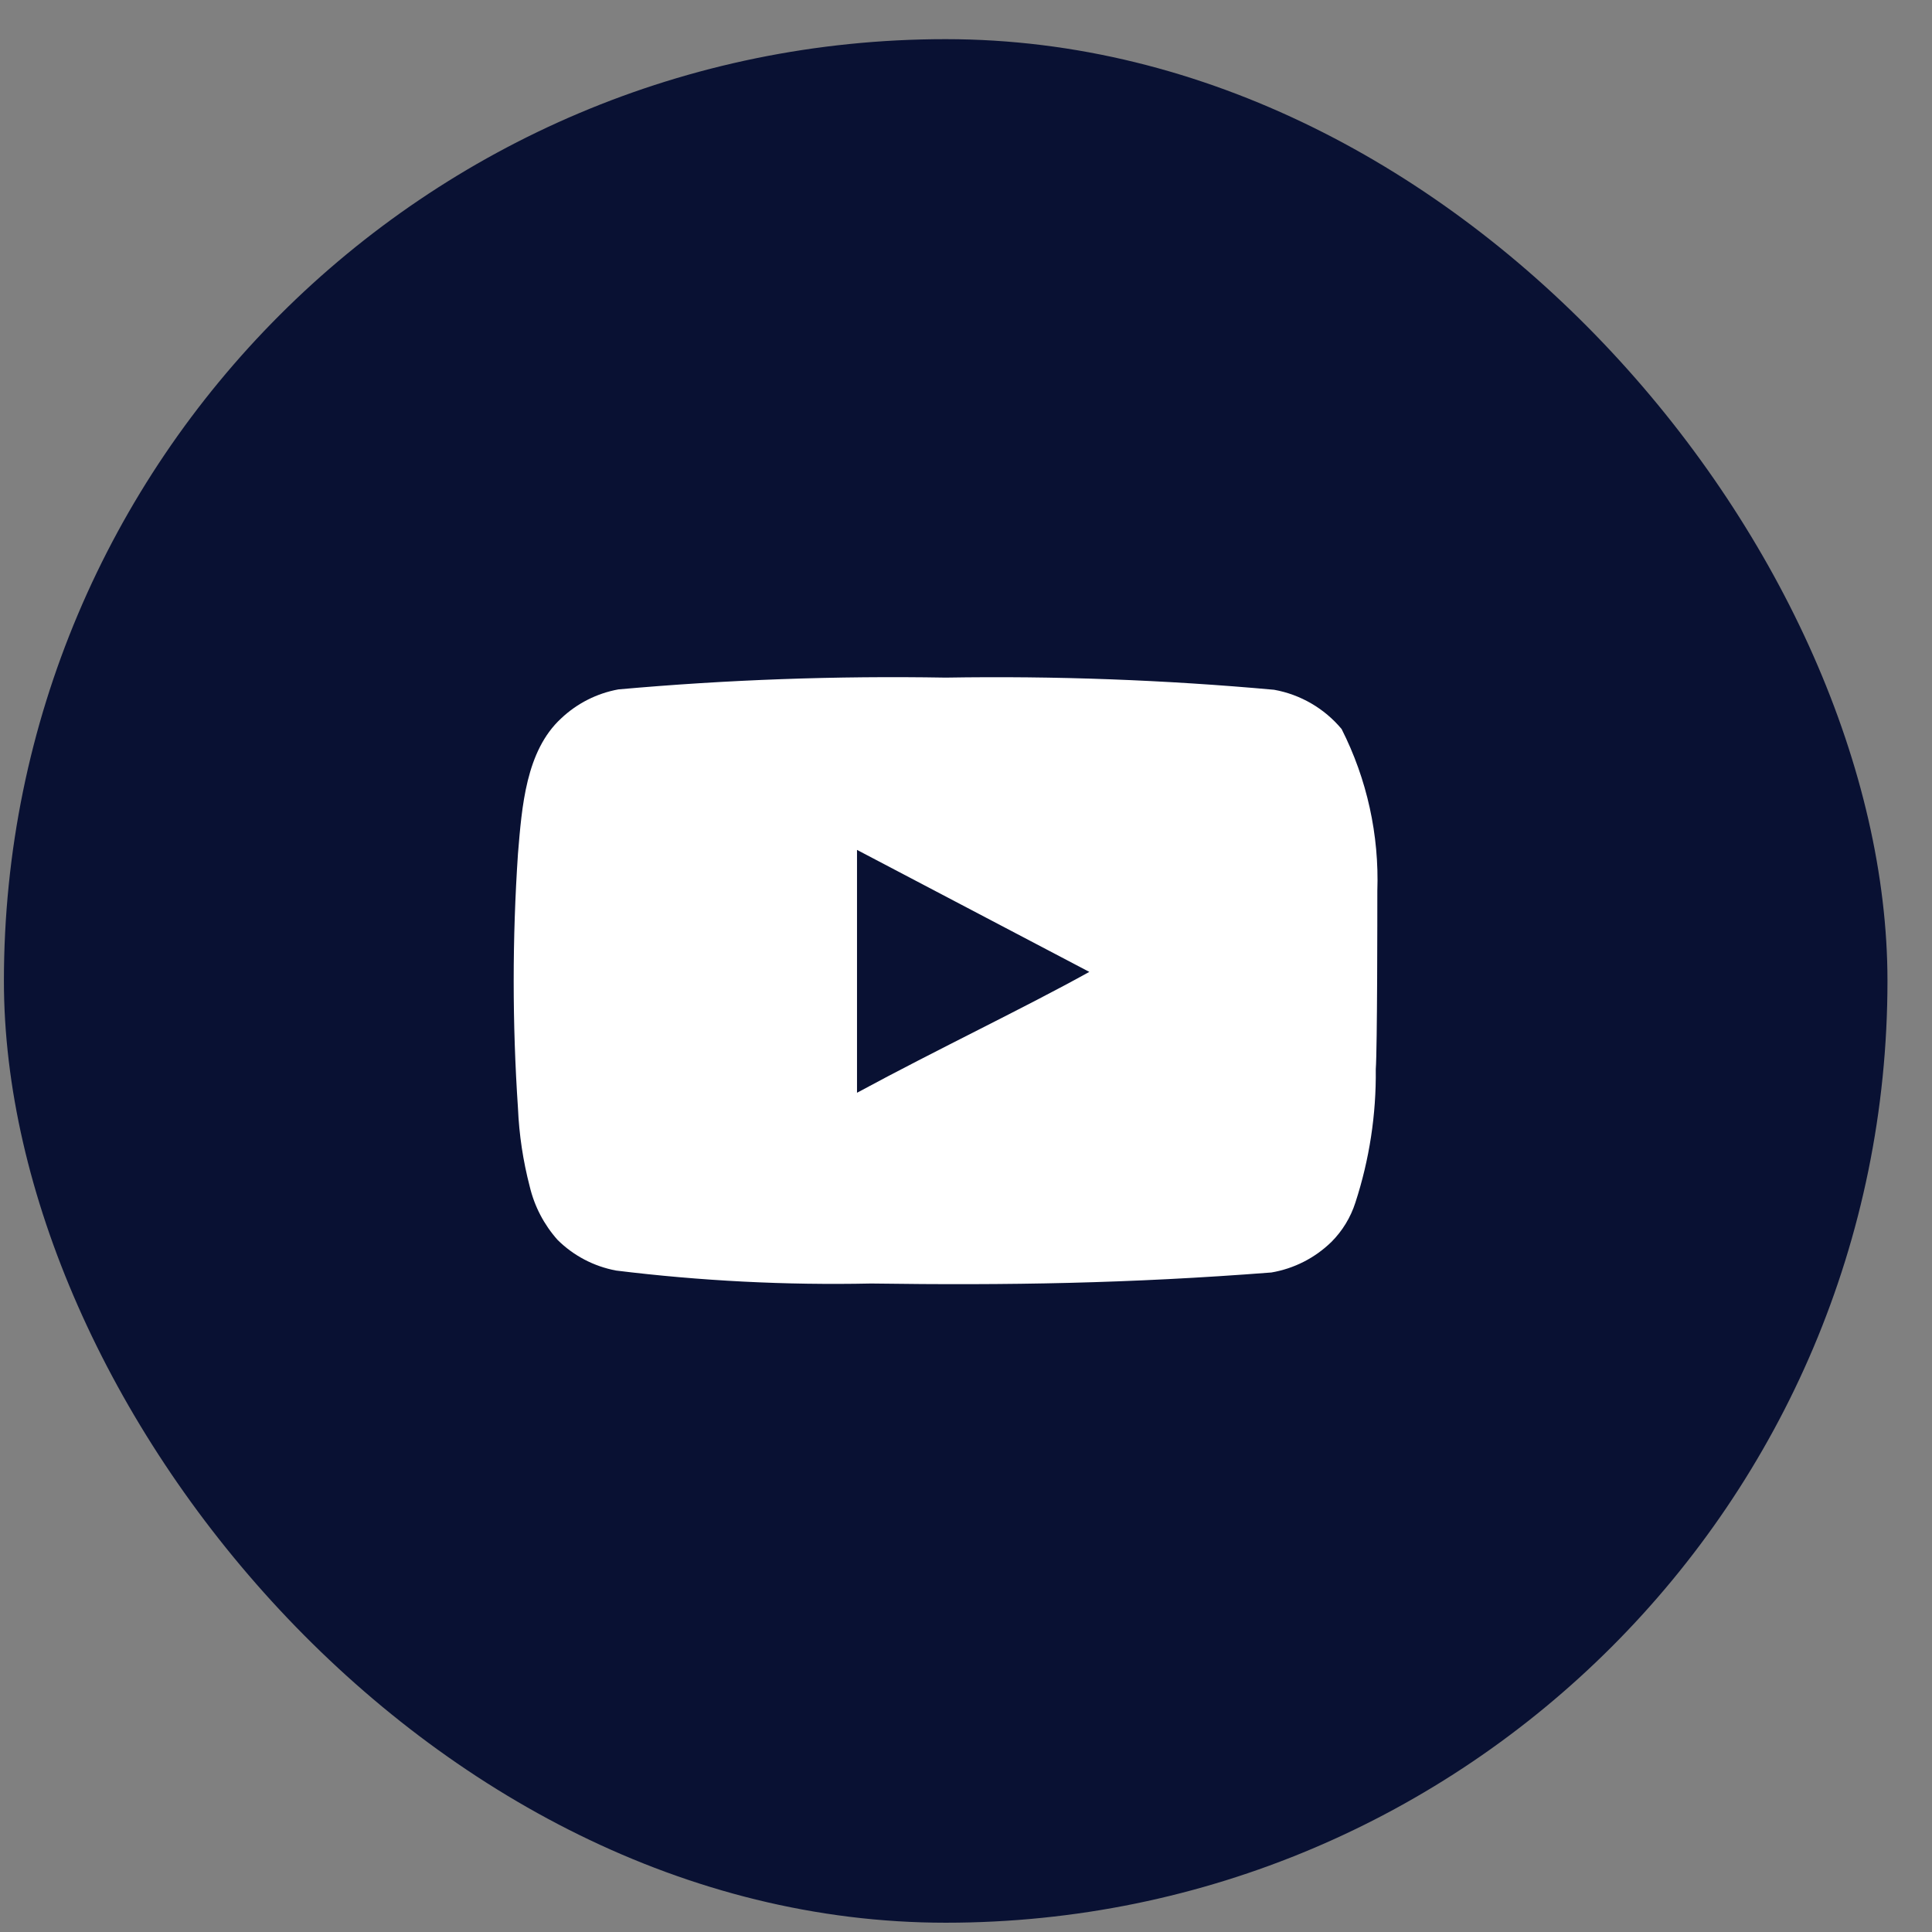 <svg width="41" height="41" viewBox="0 0 41 41" fill="none" xmlns="http://www.w3.org/2000/svg">
<rect x="0" y="0" width="41" height="41" fill="#808080" stroke="none"/>
<rect x="0.083" y="0.831" width="39.972" height="39.972" rx="19.986" fill="#091133"/>
<g clip-path="url(#clip0_108_1349)">
<path d="M29.229 18.91C29.27 17.718 29.01 16.535 28.471 15.471C28.106 15.034 27.599 14.739 27.039 14.638C24.722 14.428 22.395 14.342 20.069 14.38C17.751 14.34 15.433 14.423 13.124 14.63C12.667 14.713 12.245 14.927 11.908 15.246C11.159 15.937 11.075 17.12 10.992 18.119C10.871 19.916 10.871 21.718 10.992 23.515C11.016 24.078 11.1 24.636 11.242 25.181C11.342 25.601 11.545 25.99 11.833 26.313C12.172 26.649 12.604 26.875 13.074 26.963C14.869 27.184 16.678 27.276 18.487 27.238C21.401 27.279 23.958 27.238 26.981 27.004C27.462 26.922 27.906 26.696 28.255 26.355C28.488 26.122 28.662 25.836 28.763 25.522C29.061 24.608 29.207 23.652 29.196 22.691C29.229 22.224 29.229 19.41 29.229 18.91ZM18.187 23.19V18.036L23.117 20.625C21.735 21.392 19.911 22.258 18.187 23.19Z" fill="white"/>
</g>
<defs>
<clipPath id="clip0_108_1349">
<rect width="19.986" height="19.986" fill="white" transform="translate(10.076 10.824)"/>
</clipPath>
</defs>
</svg>
